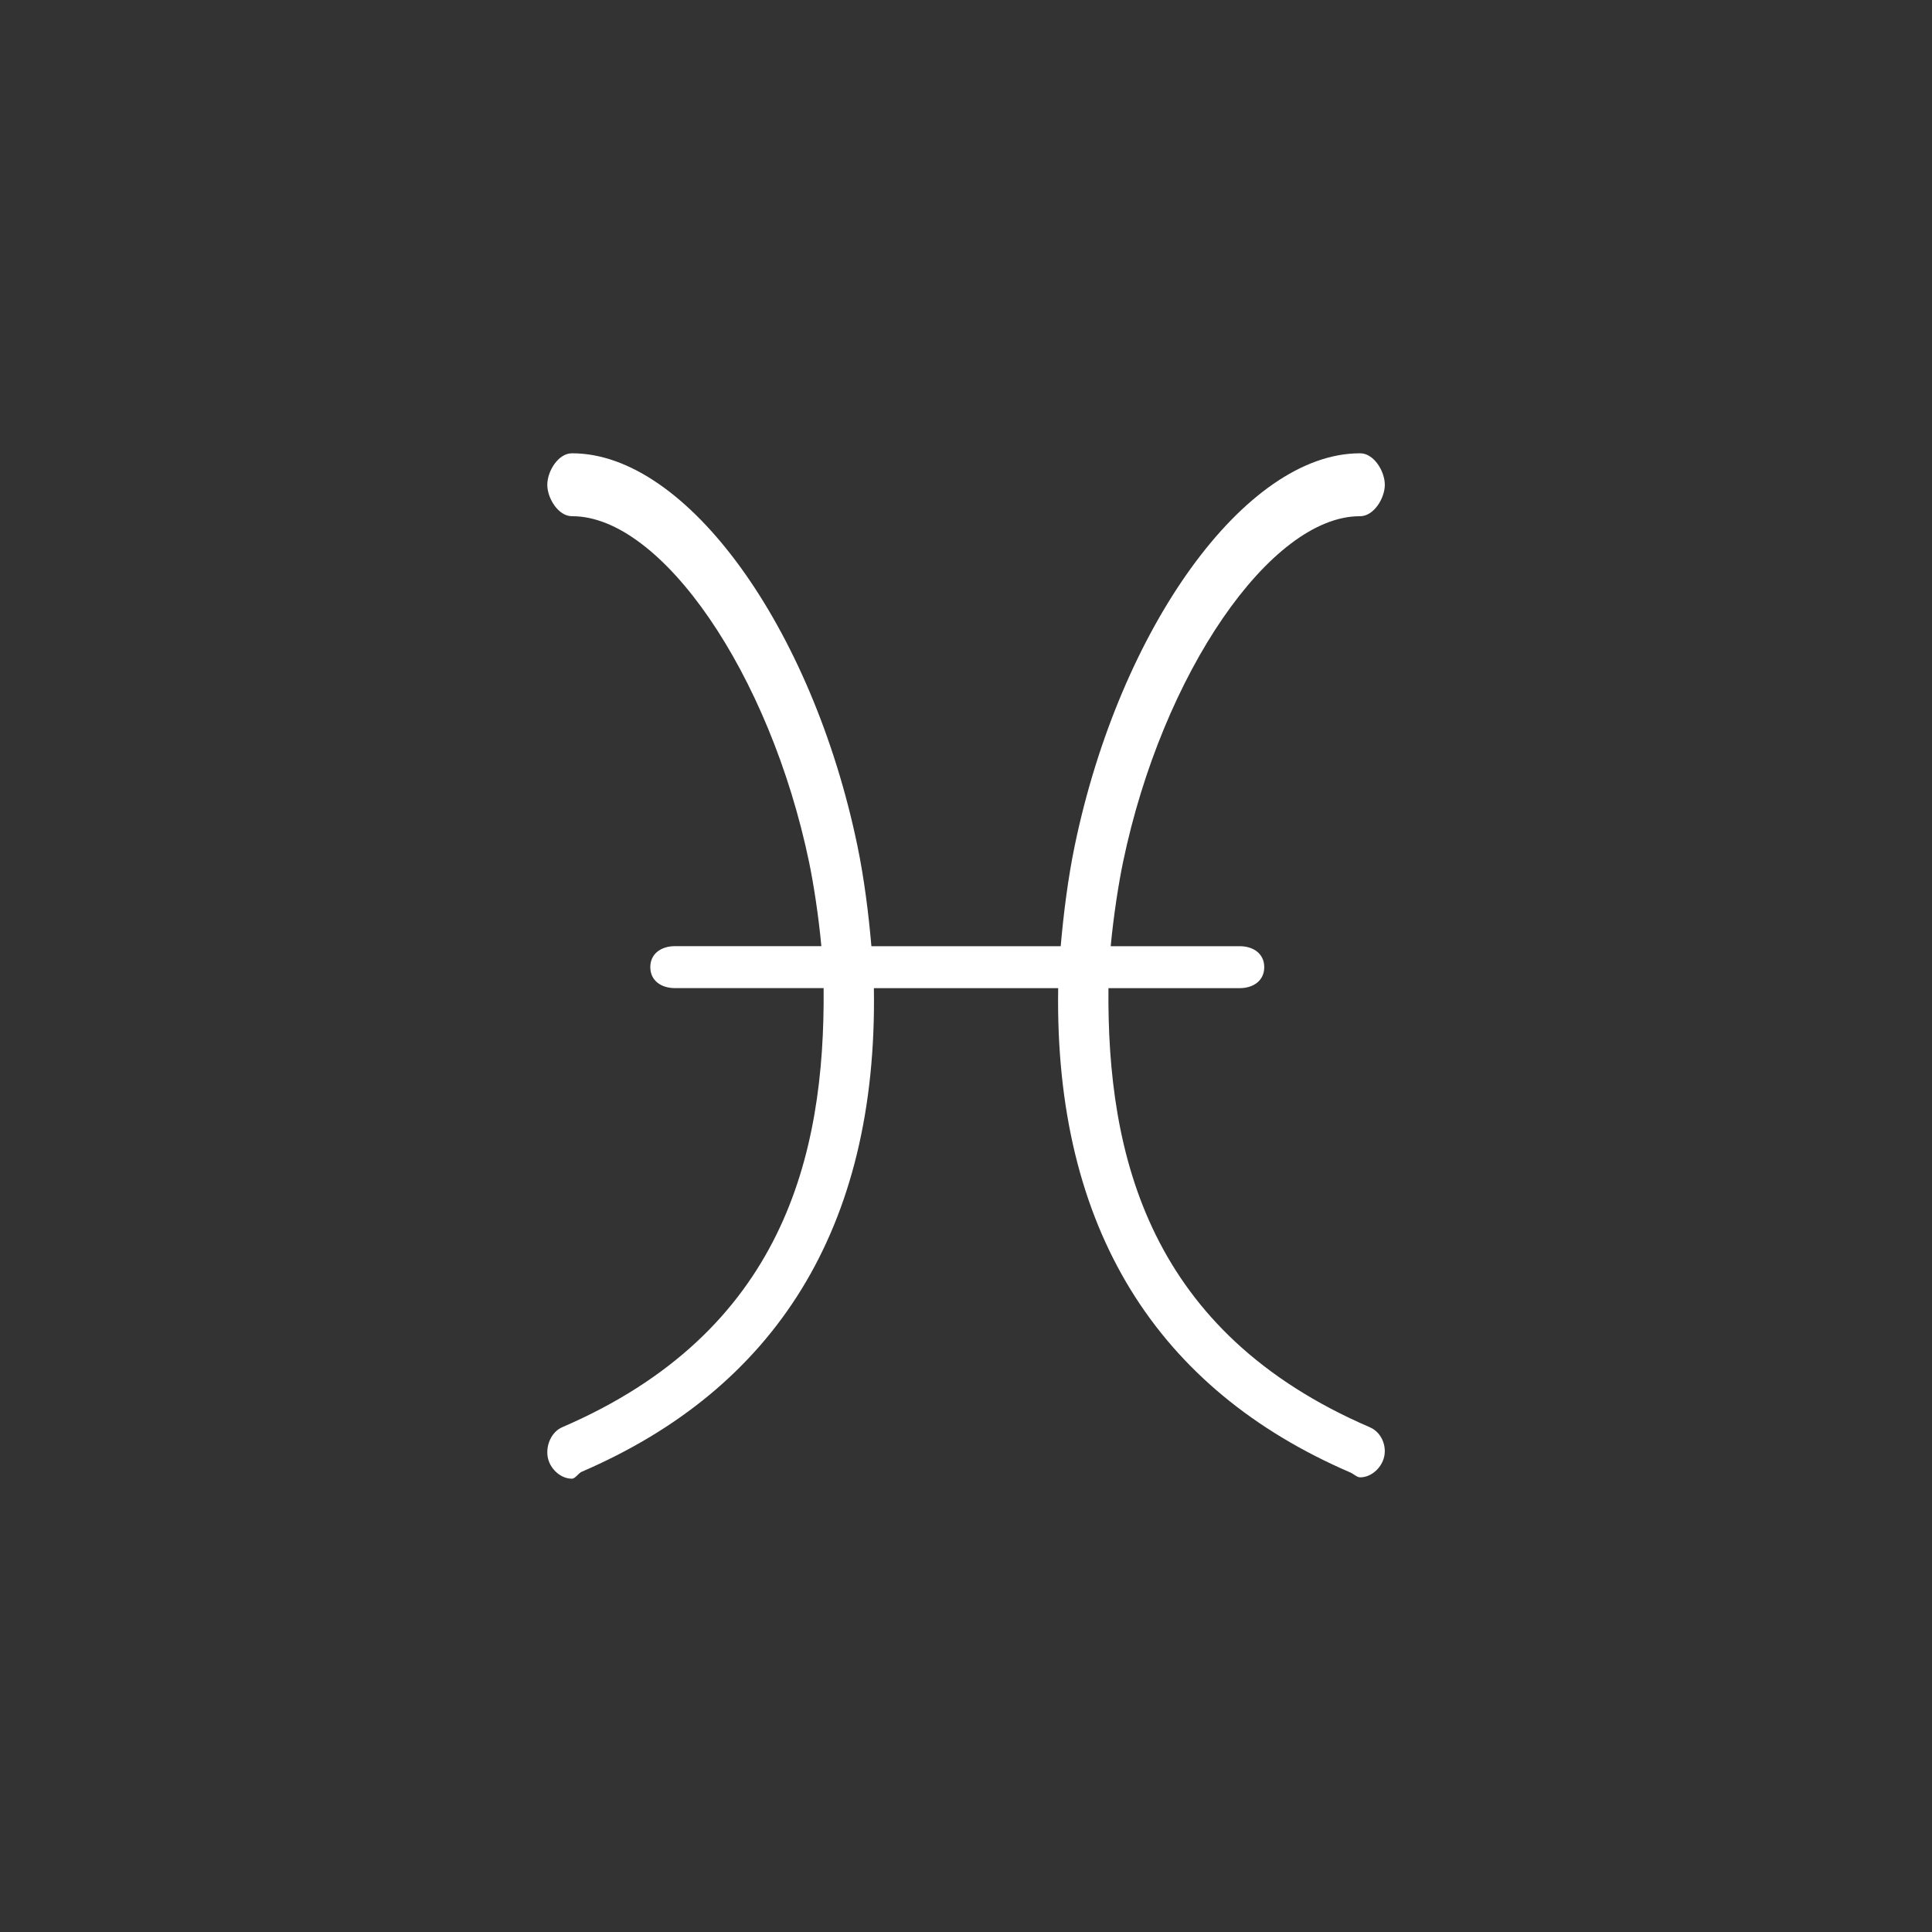 <?xml version="1.0" encoding="UTF-8"?><svg id="Layer_1" xmlns="http://www.w3.org/2000/svg" viewBox="0 0 512 512"><rect x="0" y="0" width="512" height="512" fill="#333333" stroke="none"/><defs><style>.cls-1{fill:#fff;}</style></defs><path class="cls-1" d="M363.03,378.24c-58.52-25.2-69.68-71.9-69.28-116.37h34.76c3.61,0,6.53-1.95,6.53-5.56s-2.92-5.56-6.53-5.56h-34.16c.78-8.34,2.14-16.87,3.26-22.25,10.43-50.13,39.15-91.7,62.75-91.7h.1c3.59,0,6.52-4.72,6.53-8.31,.01-3.61-2.9-8.36-6.51-8.36h-.11c-30.37,0-63.54,46.22-75.54,103.91-1.82,8.75-3.01,18.38-3.73,26.71h-50.17c-.72-8.34-1.9-17.96-3.73-26.72-12-57.69-45.16-103.9-75.54-103.9h-.11c-3.61,0-6.52,4.75-6.51,8.36,.01,3.6,2.94,8.31,6.53,8.31h.1c23.59,0,52.31,41.58,62.75,91.69,1.12,5.38,2.48,13.92,3.25,22.25h-38.79c-3.61,0-6.54,1.95-6.54,5.56s2.92,5.56,6.54,5.56h39.39c.4,44.47-10.77,91.17-69.28,116.37-3.31,1.42-4.84,6.01-3.42,9.32,1.06,2.47,3.47,4.32,6,4.32,.87,0,1.74-1.47,2.58-1.83,51.04-21.98,78.46-64.25,77.44-128.17h48.84c-1.02,63.92,26.4,106.37,77.44,128.36,.84,.36,1.72,1.28,2.59,1.28,2.52,0,4.94-1.85,5.99-4.32,1.43-3.31-.1-7.53-3.41-8.94h0Z"/></svg>